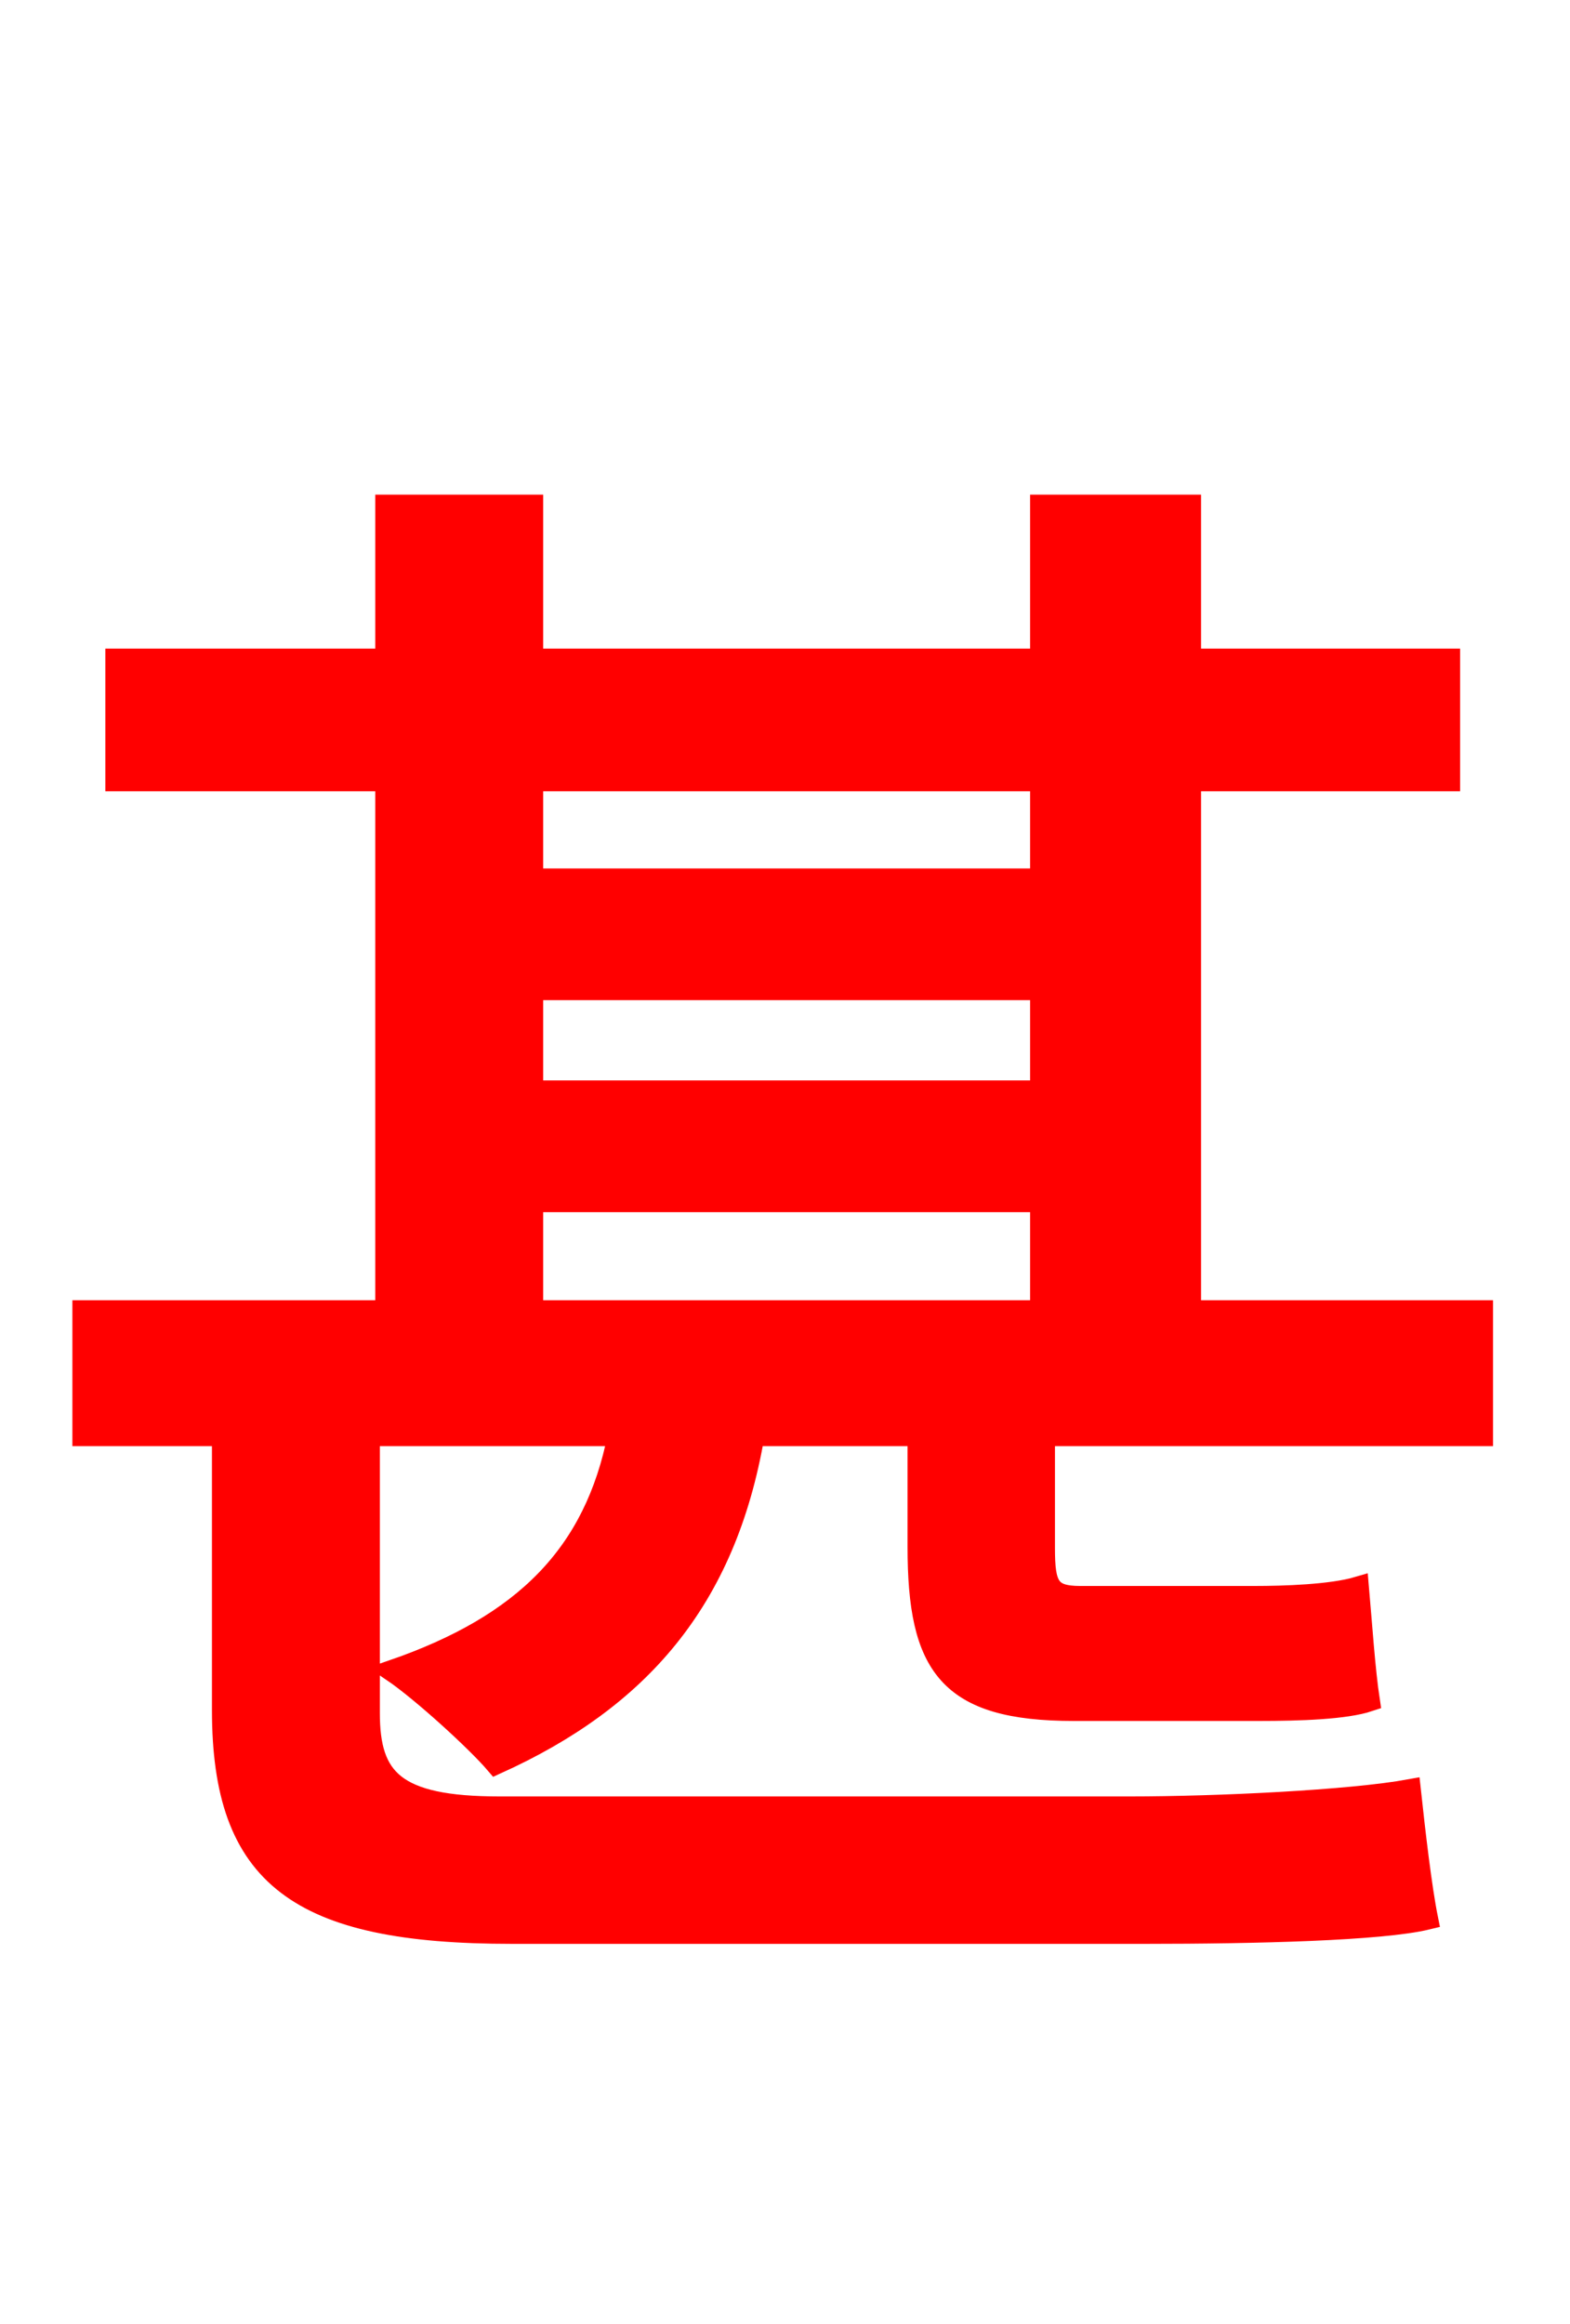 <svg xmlns="http://www.w3.org/2000/svg" xmlns:xlink="http://www.w3.org/1999/xlink" width="72" height="106.56"><path fill="red" stroke="red" d="M24.41 55.08L47.74 55.08L47.74 60.12L24.41 60.12ZM47.74 35.78L47.74 40.32L24.41 40.32L24.41 35.78ZM24.41 45.36L47.74 45.36L47.74 50.04L24.41 50.04ZM67.97 65.81L67.97 60.12L54.58 60.12L54.58 35.78L66.46 35.78L66.46 30.24L54.58 30.24L54.58 23.18L47.74 23.18L47.74 30.24L24.41 30.24L24.41 23.18L17.71 23.18L17.71 30.24L5.33 30.24L5.33 35.78L17.71 35.78L17.71 60.12L3.82 60.12L3.82 65.81L10.22 65.81L10.22 78.41C10.22 86.04 13.68 88.63 23.47 88.63L52.56 88.63C57.53 88.63 63.36 88.49 65.45 87.98C65.16 86.54 64.87 84.02 64.66 82.08C61.92 82.58 55.80 82.87 51.84 82.87L22.90 82.87C18.07 82.87 16.92 81.58 16.92 78.55L16.92 65.81L28.37 65.81C27.29 71.28 24.05 74.52 18.00 76.61C19.37 77.54 21.89 79.85 22.75 80.86C29.30 77.90 33.26 73.37 34.56 65.81L42.12 65.81L42.12 70.92C42.12 76.39 43.49 78.41 49.25 78.41L57.74 78.41C59.62 78.41 61.70 78.34 62.78 77.98C62.57 76.61 62.42 74.38 62.28 72.79C61.06 73.15 58.90 73.22 57.53 73.22L49.54 73.22C48.10 73.22 47.88 72.72 47.88 70.99L47.88 65.81Z"/></svg>

